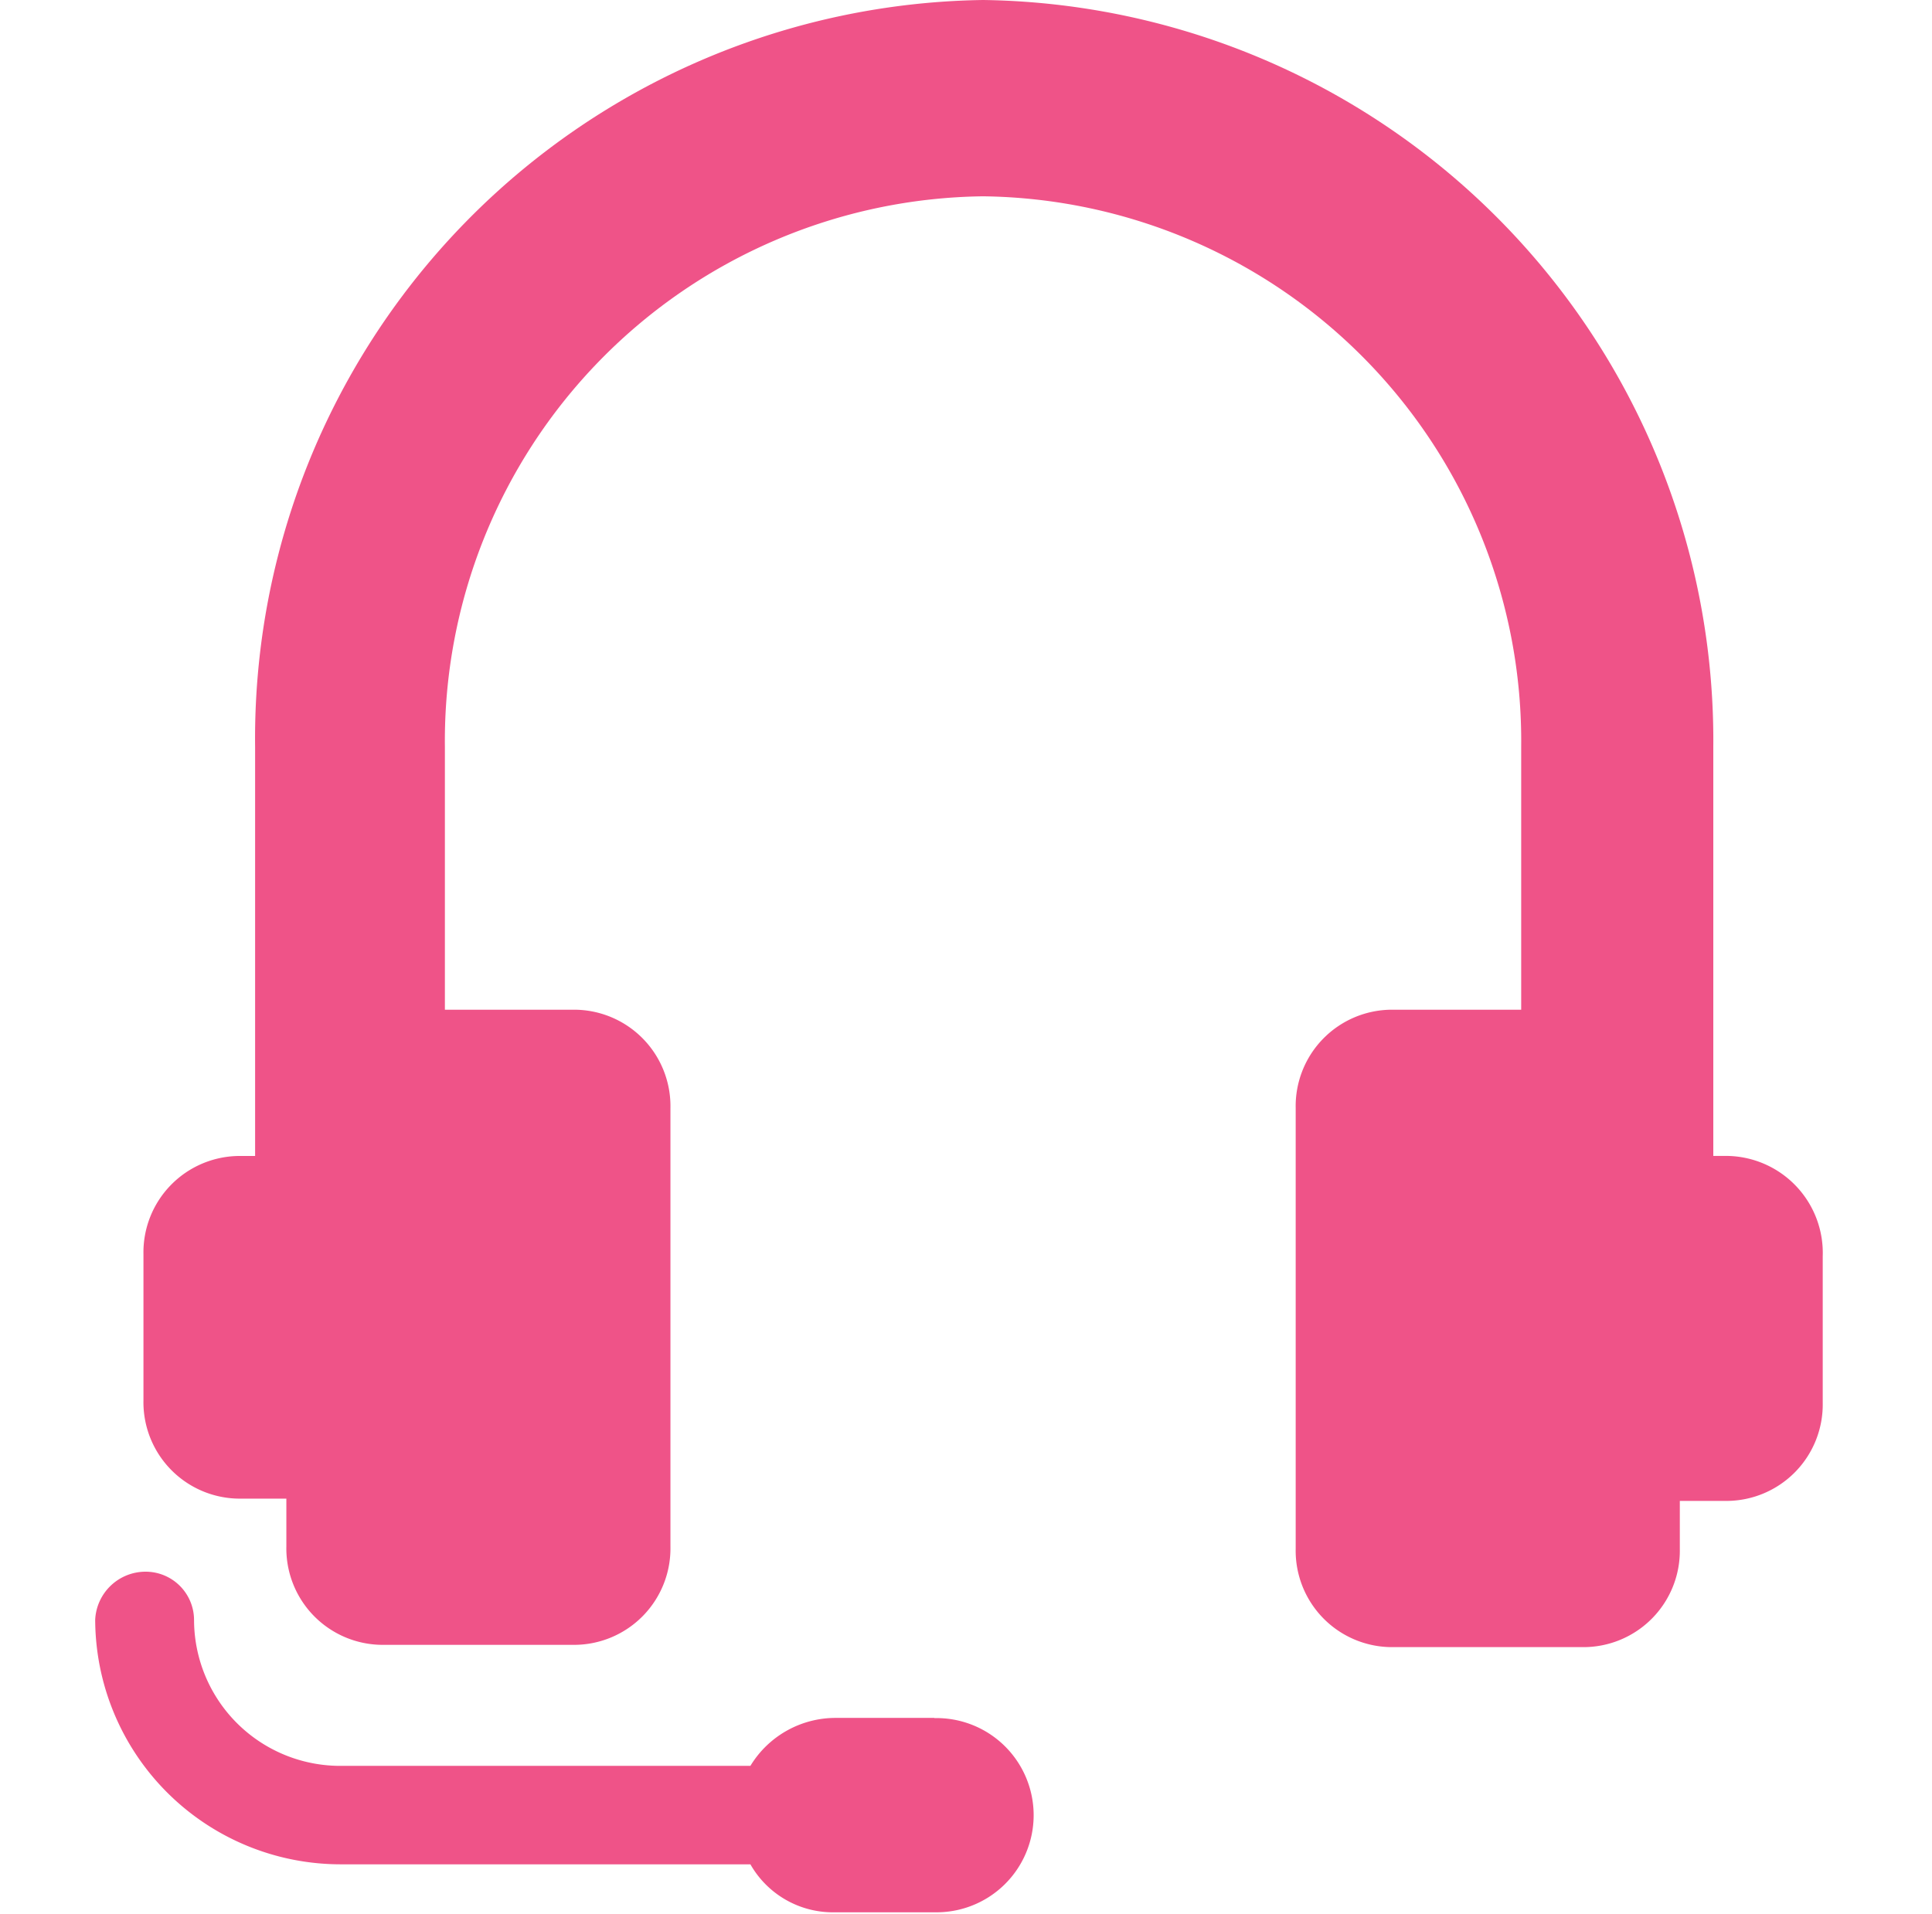 <svg xmlns="http://www.w3.org/2000/svg" width="38.949" height="38.598" viewBox="0 0 38.949 38.598">
  <g id="audio_icon" style="isolation: isolate">
    <rect id="audio_icon-2" data-name="audio_icon" width="38.949" height="38.598" fill="none" style="isolation: isolate"/>
    <g id="base" transform="translate(1.919)" style="isolation: isolate">
      <path id="Vector" d="M16.917,2.948H14.924a2.009,2.009,0,0,0-1.715.967H4.959A2.948,2.948,0,0,1,1.993.967.976.976,0,0,0,1.02,0,1.017,1.017,0,0,0,0,.967,4.949,4.949,0,0,0,4.959,5.9h8.25a1.914,1.914,0,0,0,1.715.967h1.993a1.958,1.958,0,1,0,0-3.915Z" transform="translate(0 31.689)" fill="#ef5388" style="isolation: isolate"/>
      <path id="Vector-2" data-name="Vector" d="M31.918,23.306h-.27V15.062A14.929,14.929,0,0,0,16.927,0,14.891,14.891,0,0,0,2.251,15.062v8.245H1.936A1.944,1.944,0,0,0,0,25.287v2.948a1.944,1.944,0,0,0,1.936,1.981h.945v.967a1.944,1.944,0,0,0,1.936,1.981H8.688a1.944,1.944,0,0,0,1.936-1.981V22.339a1.944,1.944,0,0,0-1.936-1.981H6.077v-5.3a10.983,10.983,0,0,1,10.849-11.1,10.983,10.983,0,0,1,10.849,11.1v5.3H25.165a1.944,1.944,0,0,0-1.936,1.981v8.89a1.944,1.944,0,0,0,1.936,1.981h3.872a1.944,1.944,0,0,0,1.936-1.981v-.967h.945a1.944,1.944,0,0,0,1.936-1.981V25.333A1.956,1.956,0,0,0,31.918,23.306Z" transform="translate(0.973)" fill="#ef5388" style="isolation: isolate"/>
    </g>
  </g>
</svg>
